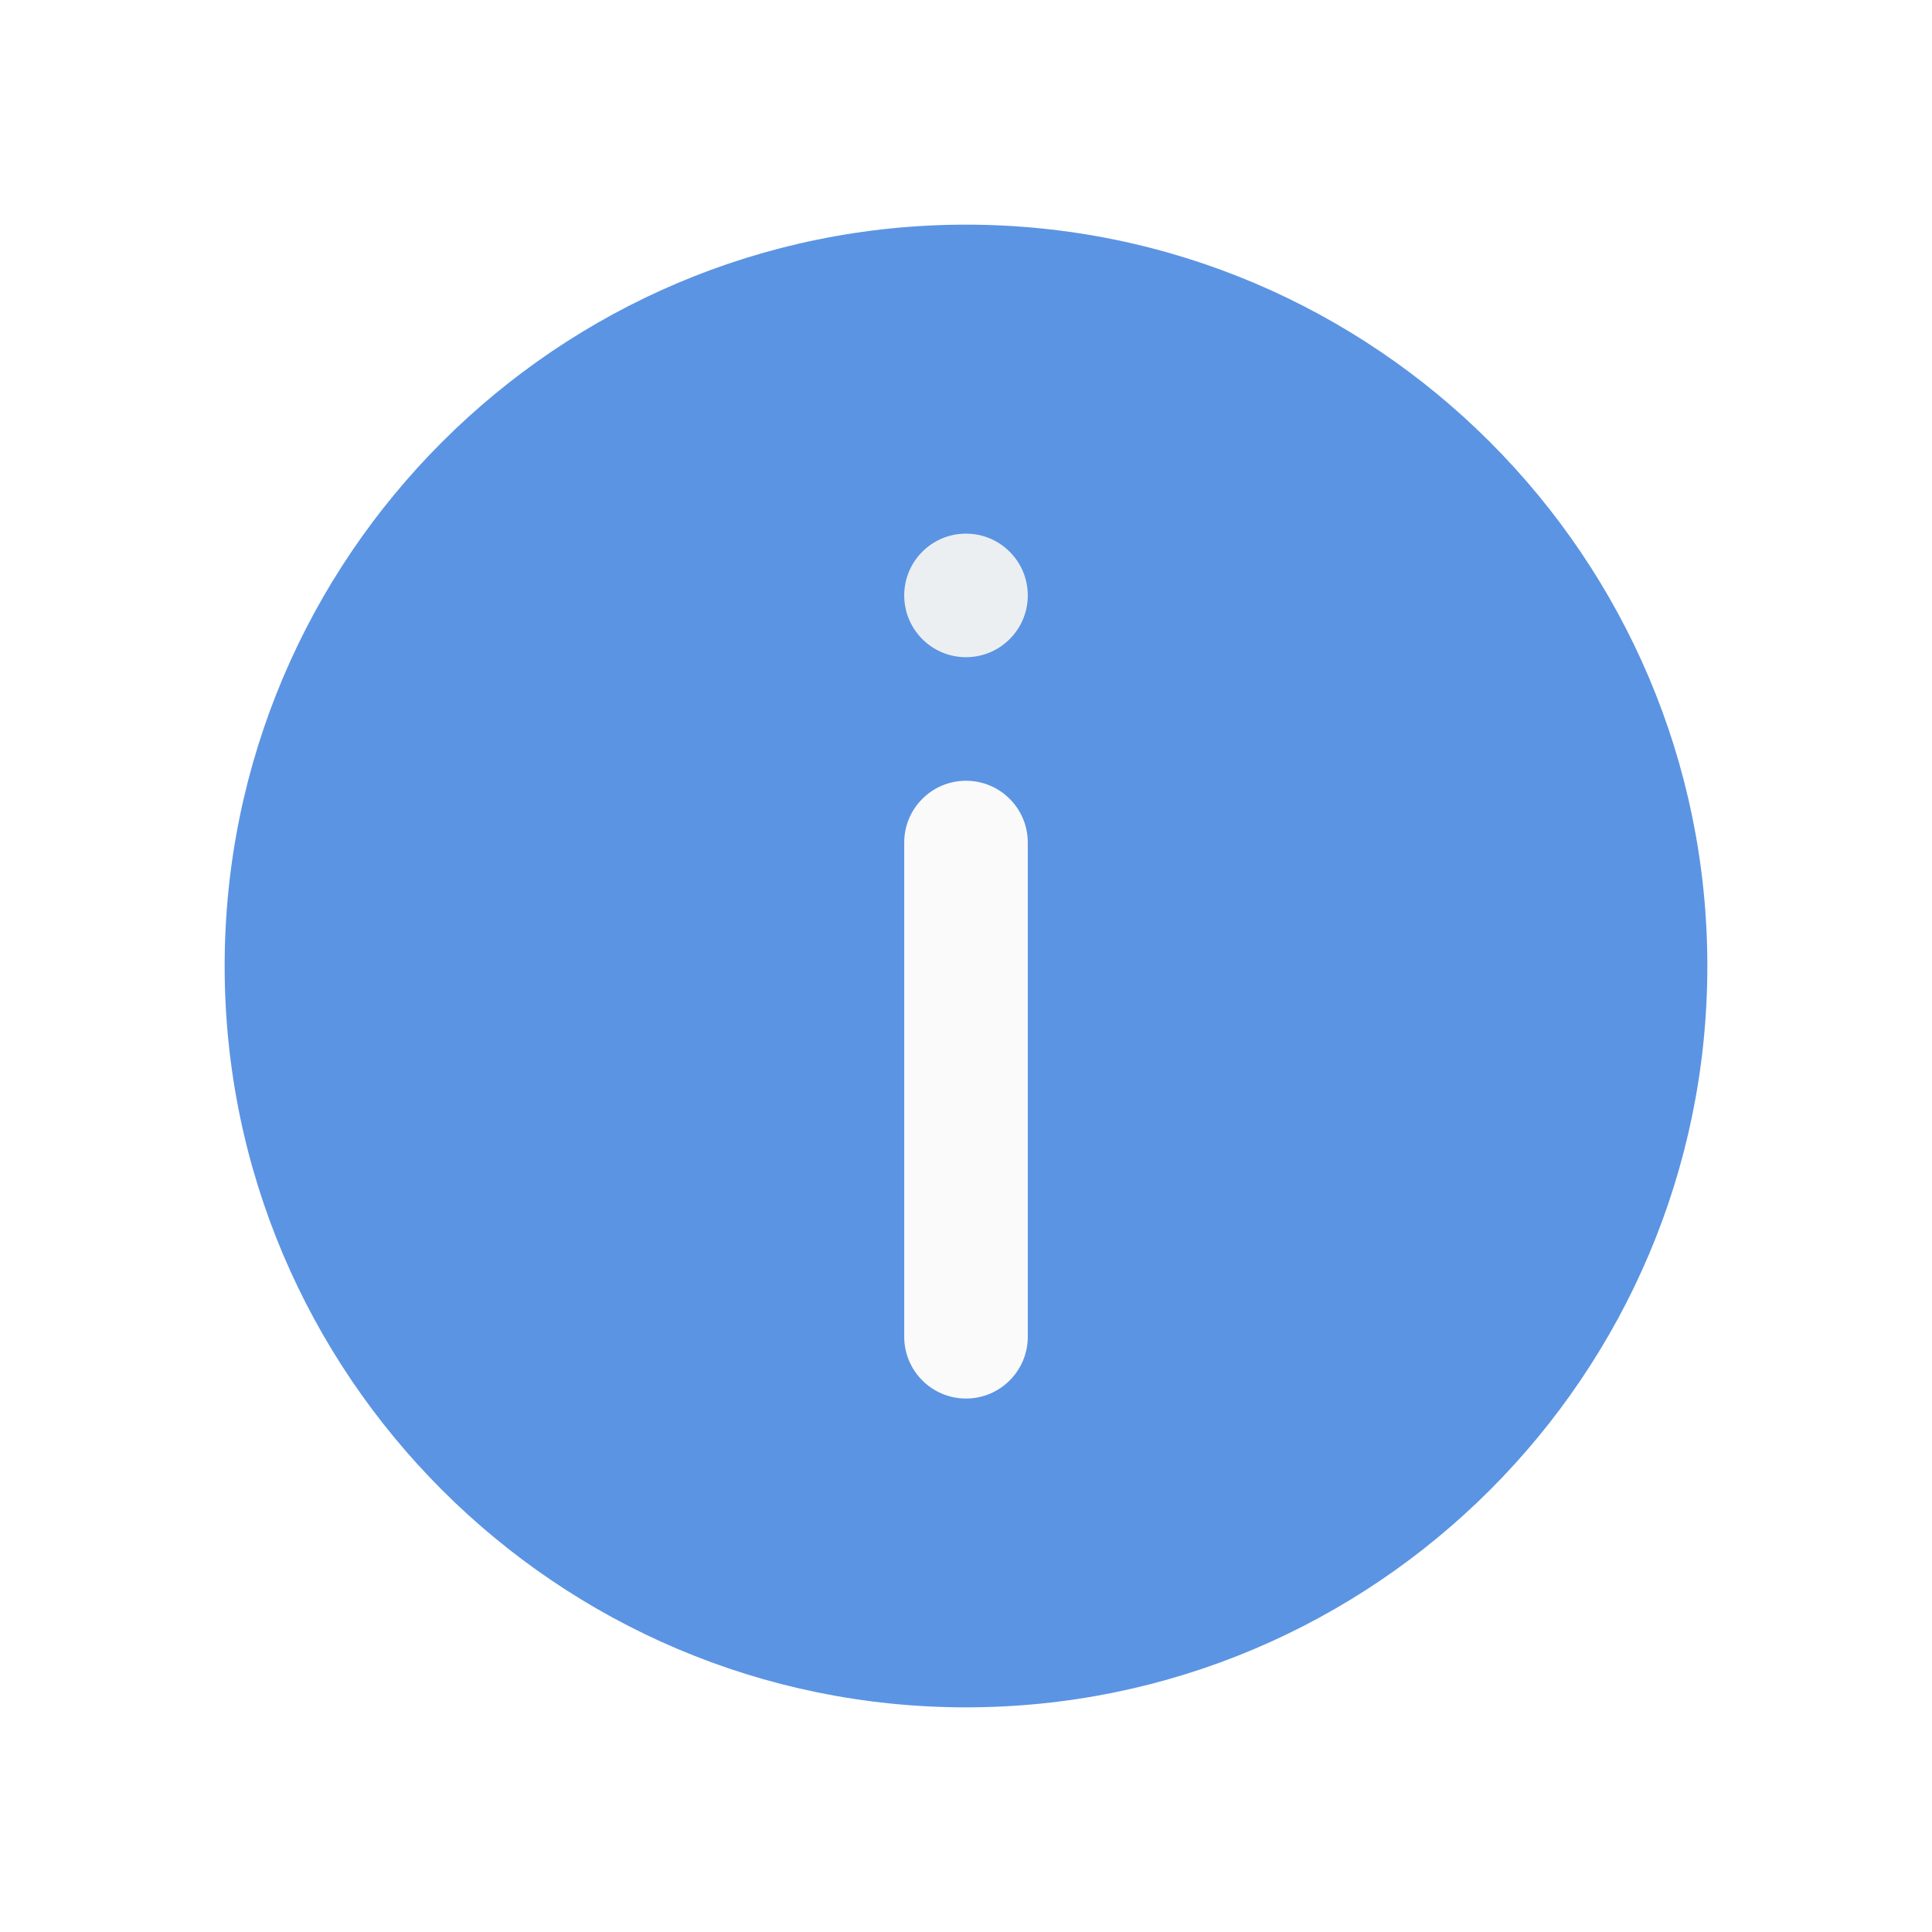<svg width="43" height="43" viewBox="0 0 43 43" fill="none" xmlns="http://www.w3.org/2000/svg">
<g filter="url(#filter0_d)">
<g clip-path="url(#clip0)">
<path d="M21.5 36C30.599 36 38 28.599 38 19.5C38 10.402 30.599 3 21.5 3C12.402 3 5 10.402 5 19.5C5 28.599 12.402 36 21.5 36Z" fill="#5B94E3"/>
<path d="M20.125 11.252C20.125 10.493 20.74 9.877 21.5 9.877C22.259 9.877 22.875 10.493 22.875 11.252C22.875 12.011 22.259 12.627 21.5 12.627C20.74 12.627 20.125 12.011 20.125 11.252Z" fill="#ECEFF1"/>
<path d="M20.125 16.752C20.125 15.993 20.741 15.377 21.5 15.377C22.259 15.377 22.875 15.993 22.875 16.752L22.875 27.752C22.875 28.511 22.259 29.127 21.5 29.127C20.741 29.127 20.125 28.511 20.125 27.752L20.125 16.752Z" fill="#FAFAFA"/>
</g>
</g>
<defs>
<filter id="filter0_d" x="0" y="0" width="43" height="43" filterUnits="userSpaceOnUse" color-interpolation-filters="sRGB">
<feFlood flood-opacity="0" result="BackgroundImageFix"/>
<feColorMatrix in="SourceAlpha" type="matrix" values="0 0 0 0 0 0 0 0 0 0 0 0 0 0 0 0 0 0 127 0"/>
<feOffset dy="2"/>
<feGaussianBlur stdDeviation="2.5"/>
<feColorMatrix type="matrix" values="0 0 0 0 0 0 0 0 0 0 0 0 0 0 0 0 0 0 0.5 0"/>
<feBlend mode="normal" in2="BackgroundImageFix" result="effect1_dropShadow"/>
<feBlend mode="normal" in="SourceGraphic" in2="effect1_dropShadow" result="shape"/>
</filter>
<clipPath id="clip0">
<rect x="38" y="36" width="33" height="33" transform="rotate(-180 38 36)" fill="white"/>
</clipPath>
</defs>
</svg>

